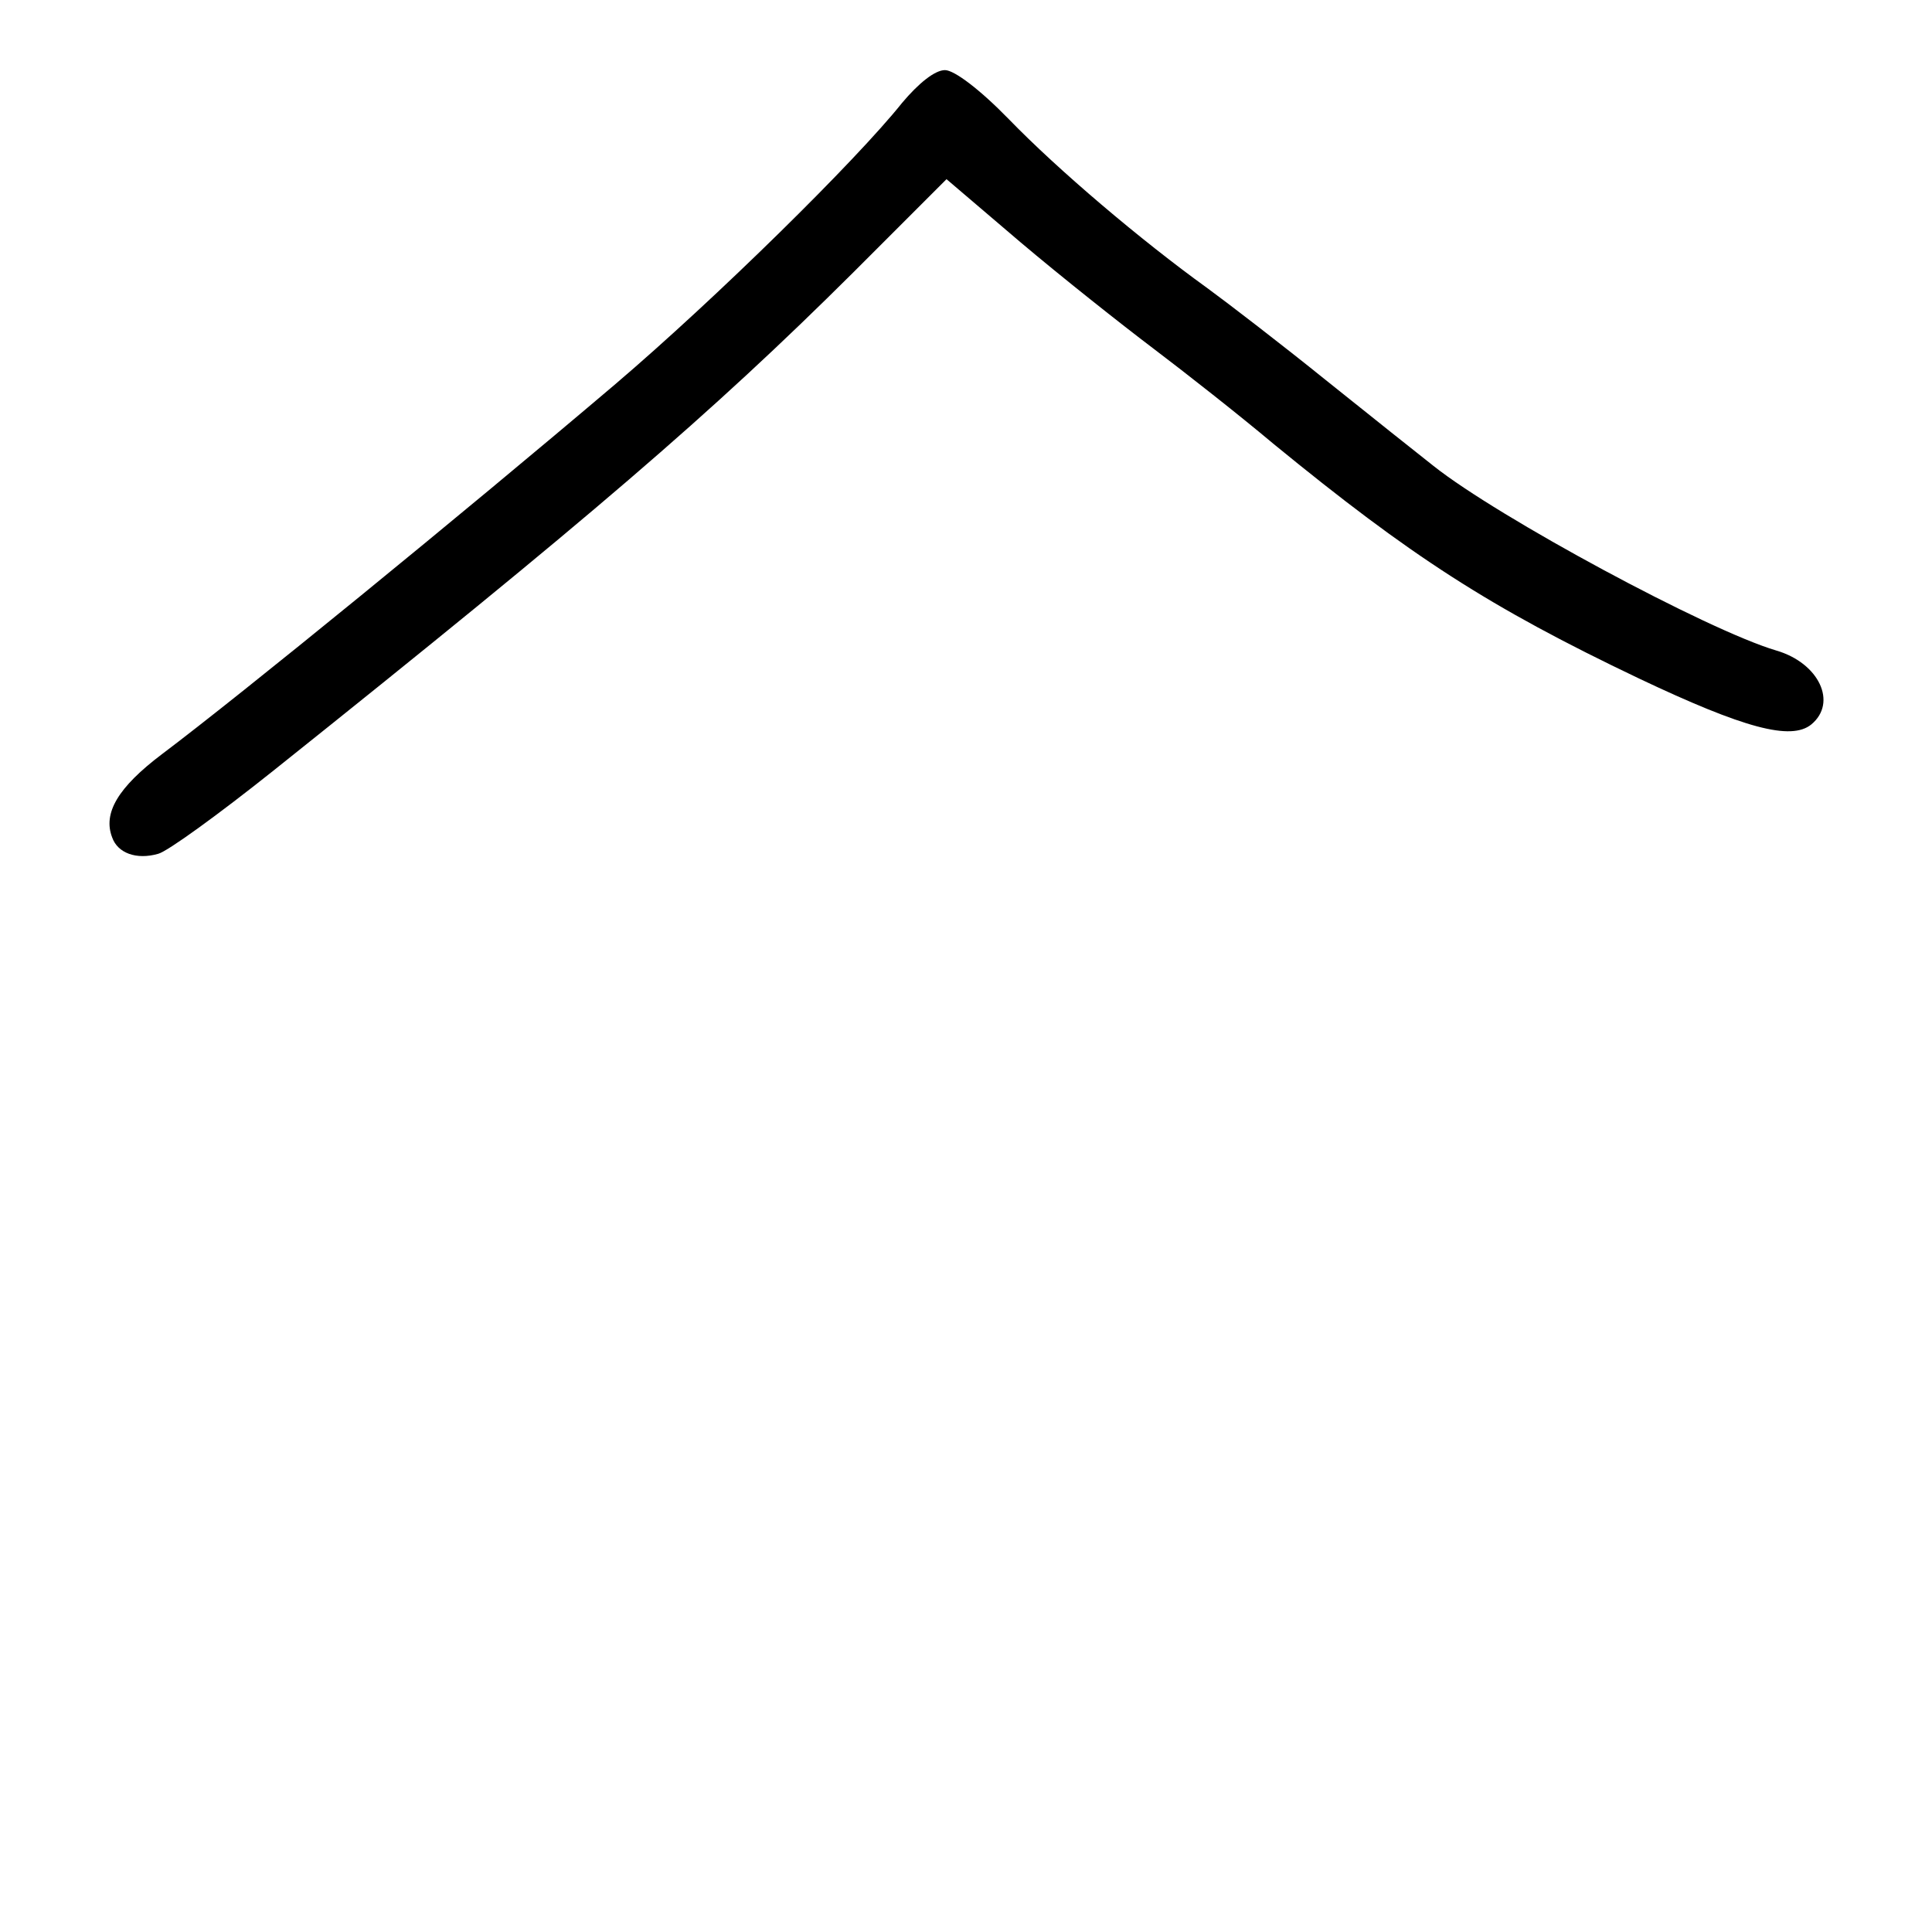 <?xml version="1.0" standalone="no"?>
<!DOCTYPE svg PUBLIC "-//W3C//DTD SVG 20010904//EN"
 "http://www.w3.org/TR/2001/REC-SVG-20010904/DTD/svg10.dtd">
<svg version="1.0" xmlns="http://www.w3.org/2000/svg"
 width="248pt" height="248pt" viewBox="0 0 248 248"
 preserveAspectRatio="xMidYMid meet">
<g transform="translate(0,248) scale(0.1,-0.1)"
fill="#000000" stroke="none">
<path d="M1158 2348 c-59 -74 -239 -251 -368 -361 -199 -169 -481 -399 -582
-475 -57 -43 -76 -76 -64 -107 7 -20 31 -29 59 -21 12 3 78 51 147 106 407
325 563 459 745 640 l120 120 95 -81 c52 -44 129 -105 170 -136 41 -31 111
-86 155 -123 176 -144 276 -209 469 -301 135 -64 195 -80 221 -59 34 28 10 79
-45 95 -88 26 -357 171 -440 237 -19 15 -82 65 -138 110 -57 46 -126 99 -152
118 -86 62 -192 152 -255 217 -37 38 -70 63 -82 63 -13 0 -34 -17 -55 -42z"/>
</g>
</svg>
